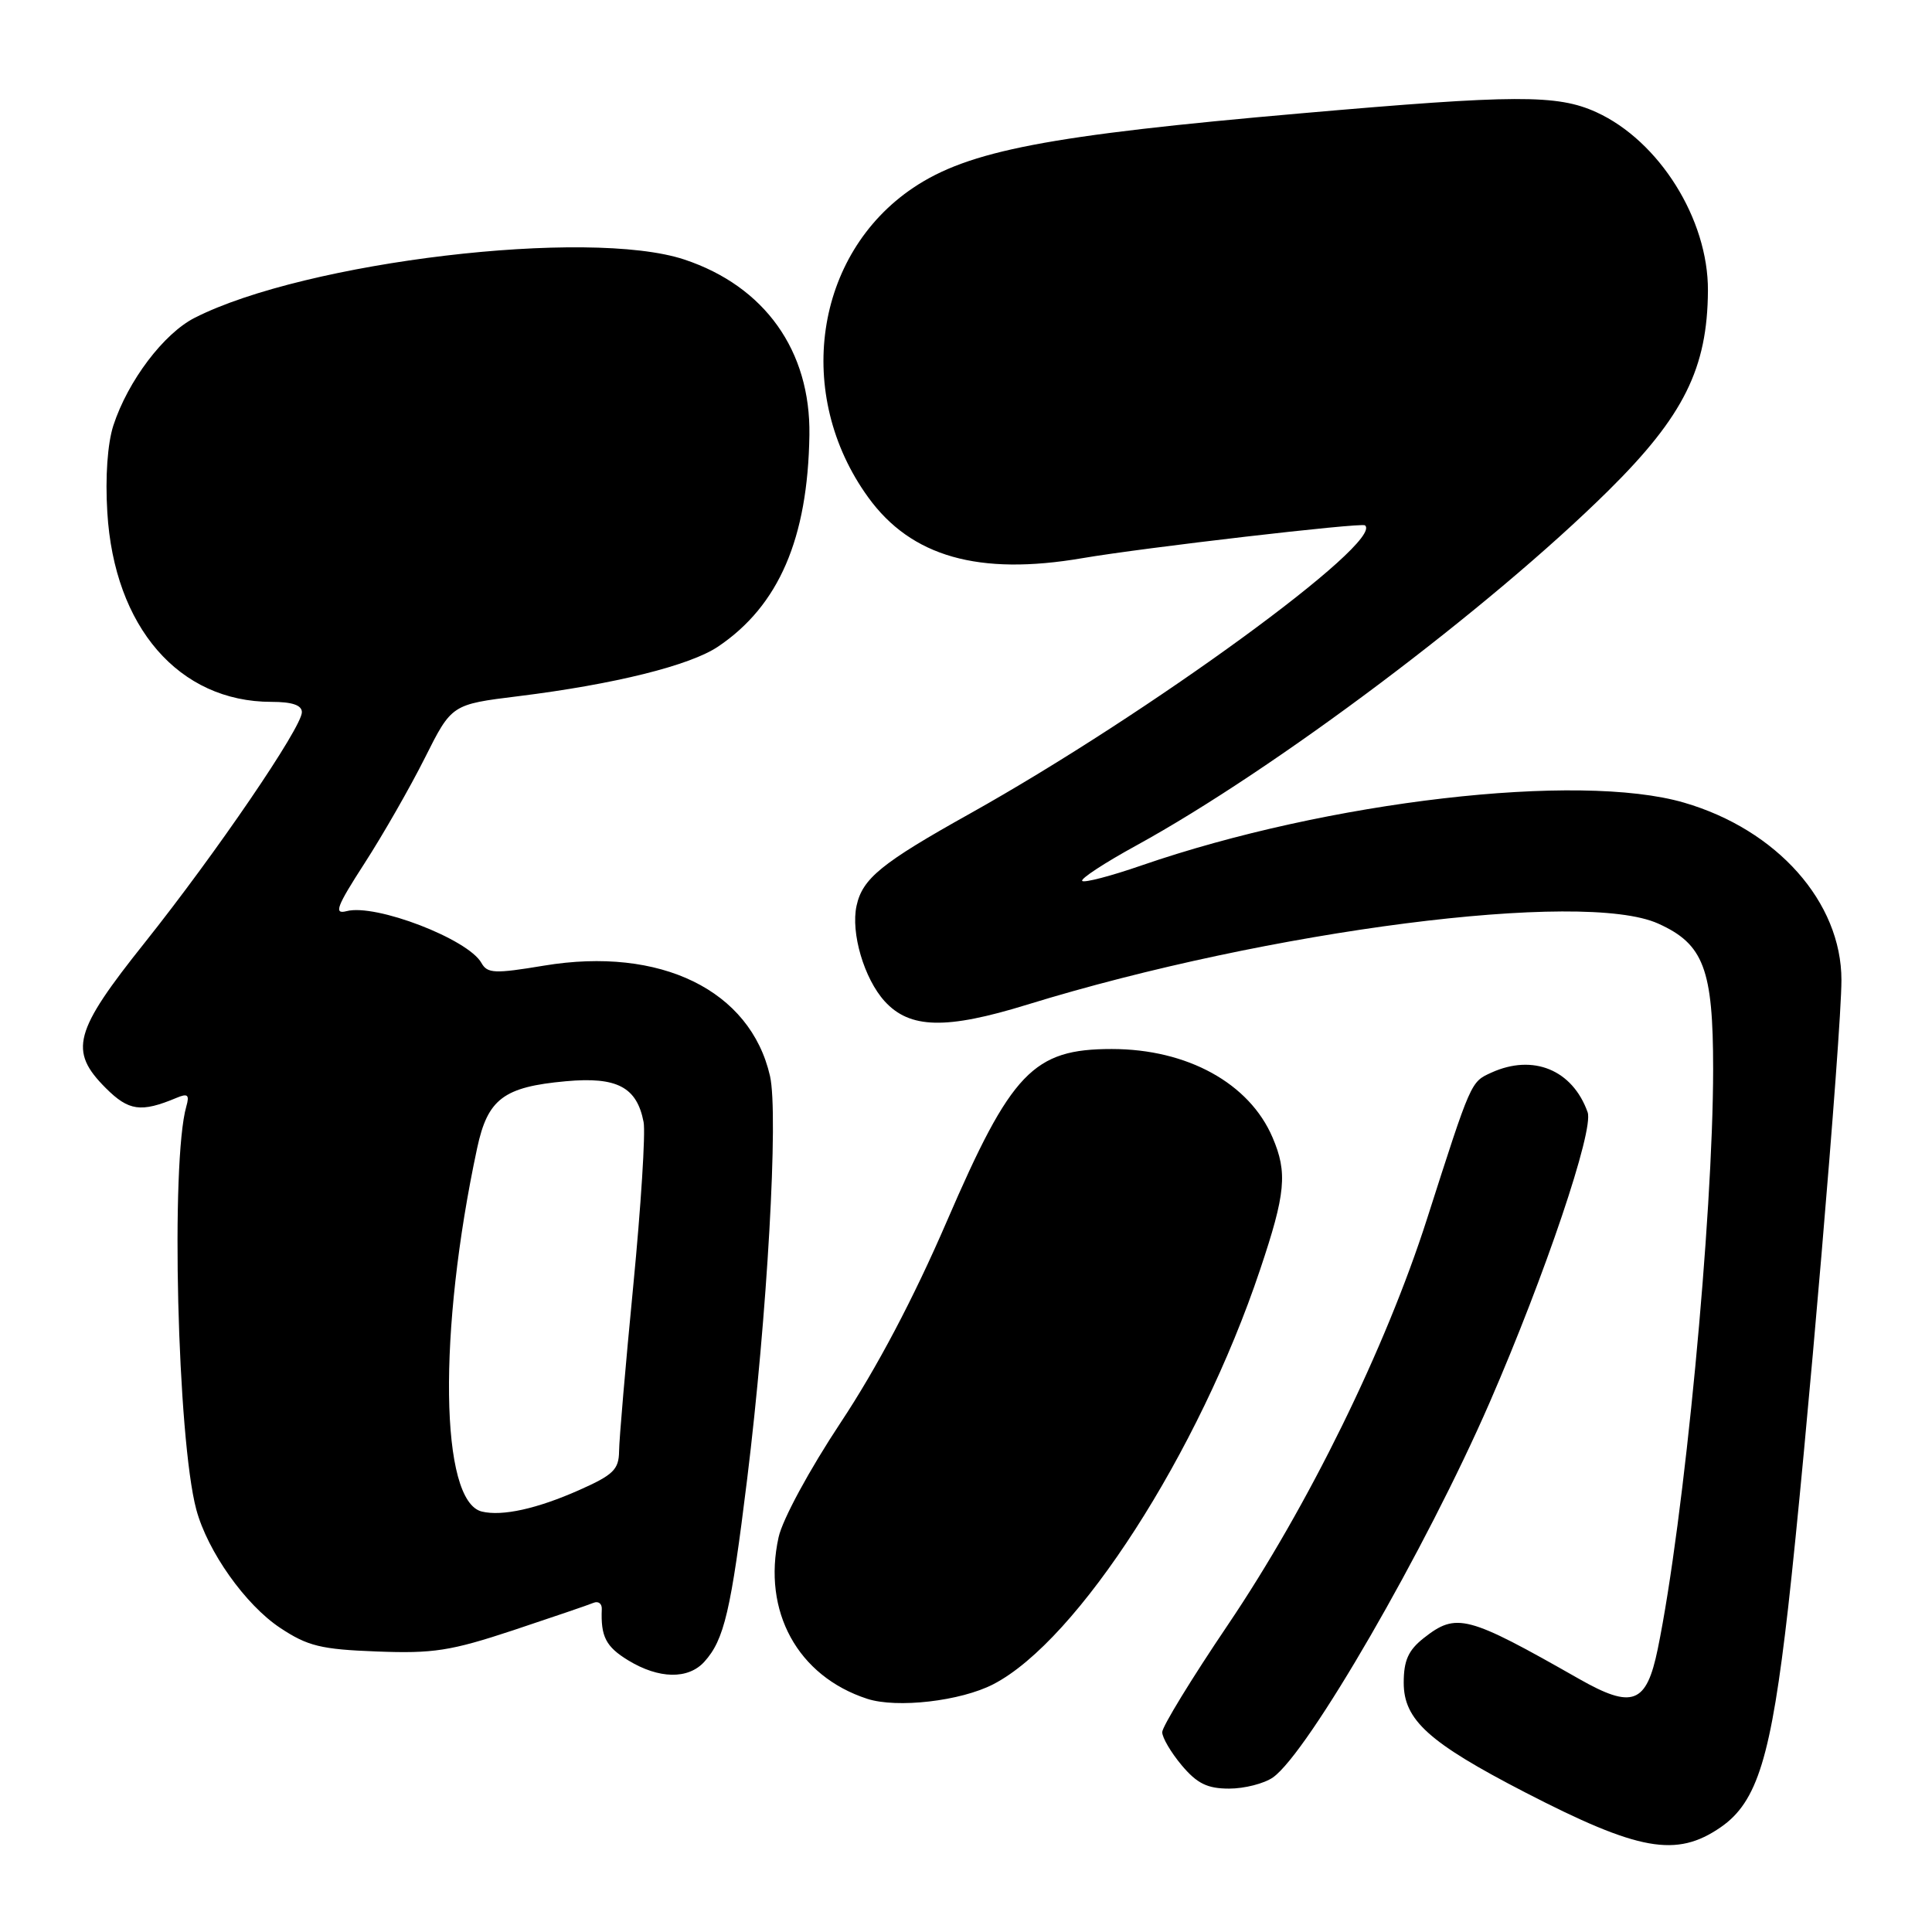 <?xml version="1.0" encoding="UTF-8" standalone="no"?>
<!DOCTYPE svg PUBLIC "-//W3C//DTD SVG 1.1//EN" "http://www.w3.org/Graphics/SVG/1.1/DTD/svg11.dtd" >
<svg xmlns="http://www.w3.org/2000/svg" xmlns:xlink="http://www.w3.org/1999/xlink" version="1.1" viewBox="0 0 256 256">
 <g >
 <path fill="currentColor"
d=" M 228.00 242.12 C 232.86 238.77 234.68 232.83 236.94 213.00 C 239.30 192.17 244.00 136.95 244.00 129.86 C 244.00 119.55 235.48 109.94 223.13 106.35 C 209.18 102.29 175.98 106.14 151.24 114.68 C 147.20 116.08 143.67 117.00 143.40 116.73 C 143.12 116.46 146.35 114.34 150.57 112.03 C 168.98 101.92 197.37 80.58 213.11 65.02 C 223.10 55.14 226.25 48.81 226.31 38.50 C 226.36 29.05 219.85 18.66 211.51 14.86 C 206.33 12.51 200.82 12.53 172.48 15.01 C 138.86 17.94 128.34 19.96 121.01 24.88 C 107.90 33.69 105.19 52.31 115.05 65.91 C 120.74 73.77 129.69 76.31 143.42 73.96 C 151.54 72.57 180.40 69.22 180.87 69.61 C 183.48 71.76 152.33 94.49 128.50 107.82 C 116.79 114.36 114.29 116.40 113.50 120.01 C 112.71 123.60 114.50 129.68 117.23 132.68 C 120.55 136.32 125.36 136.44 136.11 133.12 C 168.21 123.23 209.76 117.89 219.72 122.38 C 225.75 125.09 227.00 128.40 227.00 141.65 C 226.99 161.33 223.15 201.51 219.66 218.50 C 218.16 225.79 216.32 226.49 209.23 222.46 C 194.36 214.00 192.99 213.64 188.63 217.07 C 186.61 218.67 186.00 220.03 186.00 222.97 C 186.00 227.90 189.30 230.89 202.05 237.48 C 217.16 245.28 222.13 246.17 228.00 242.12 Z  M 168.67 235.52 C 173.33 232.25 188.93 205.26 197.39 185.83 C 204.74 168.93 211.21 149.76 210.37 147.38 C 208.37 141.76 203.15 139.61 197.61 142.13 C 194.87 143.38 194.96 143.18 189.09 161.50 C 183.60 178.65 173.38 199.49 162.67 215.35 C 157.90 222.41 154.00 228.79 154.00 229.52 C 154.00 230.25 155.17 232.23 156.59 233.92 C 158.62 236.33 159.98 237.00 162.87 237.00 C 164.90 237.00 167.51 236.33 168.67 235.52 Z  M 131.62 223.17 C 142.81 217.39 158.86 192.45 166.96 168.26 C 170.36 158.14 170.62 155.38 168.62 150.72 C 165.55 143.53 157.31 139.00 147.31 139.00 C 136.91 139.00 134.00 142.05 125.46 161.83 C 121.04 172.07 116.16 181.31 111.39 188.50 C 107.27 194.72 103.69 201.32 103.17 203.68 C 100.99 213.52 105.70 222.10 114.91 225.10 C 118.85 226.38 127.29 225.41 131.62 223.17 Z  M 93.33 220.19 C 95.96 217.28 96.85 213.50 99.00 196.00 C 101.66 174.39 103.18 147.62 102.03 142.58 C 99.43 131.21 87.52 125.39 72.09 127.95 C 65.53 129.04 64.58 129.00 63.79 127.59 C 62.02 124.43 49.77 119.72 45.93 120.73 C 44.20 121.18 44.58 120.16 48.31 114.38 C 50.75 110.60 54.35 104.31 56.30 100.42 C 59.85 93.34 59.85 93.34 68.68 92.25 C 81.43 90.67 91.44 88.18 95.16 85.67 C 103.20 80.25 107.04 71.36 107.25 57.65 C 107.42 46.47 101.33 37.93 90.68 34.39 C 78.02 30.19 40.48 34.65 25.80 42.11 C 21.69 44.20 16.95 50.47 15.02 56.38 C 14.25 58.77 13.93 63.20 14.22 67.88 C 15.13 83.09 23.71 93.00 35.97 93.00 C 38.72 93.00 40.00 93.44 40.00 94.37 C 40.00 96.38 28.64 113.03 19.20 124.88 C 9.76 136.71 9.08 139.24 14.03 144.19 C 17.06 147.21 18.68 147.44 23.37 145.48 C 24.88 144.84 25.13 145.06 24.69 146.60 C 22.59 153.92 23.50 190.67 26.01 200.02 C 27.50 205.57 32.52 212.65 37.12 215.70 C 40.77 218.12 42.52 218.55 49.92 218.83 C 57.40 219.12 59.72 218.76 68.00 216.02 C 73.22 214.28 78.02 212.65 78.65 212.38 C 79.28 212.12 79.77 212.49 79.74 213.20 C 79.59 216.86 80.28 218.20 83.25 220.01 C 87.31 222.48 91.19 222.55 93.33 220.19 Z  M 63.85 200.29 C 58.30 198.95 58.01 176.51 63.22 152.15 C 64.62 145.61 66.72 144.02 74.98 143.27 C 81.76 142.65 84.39 144.04 85.28 148.68 C 85.55 150.09 84.93 159.85 83.91 170.37 C 82.89 180.89 82.04 190.76 82.03 192.31 C 82.00 194.72 81.26 195.44 76.75 197.44 C 71.17 199.92 66.55 200.94 63.85 200.29 Z "/>
</g>
</svg>